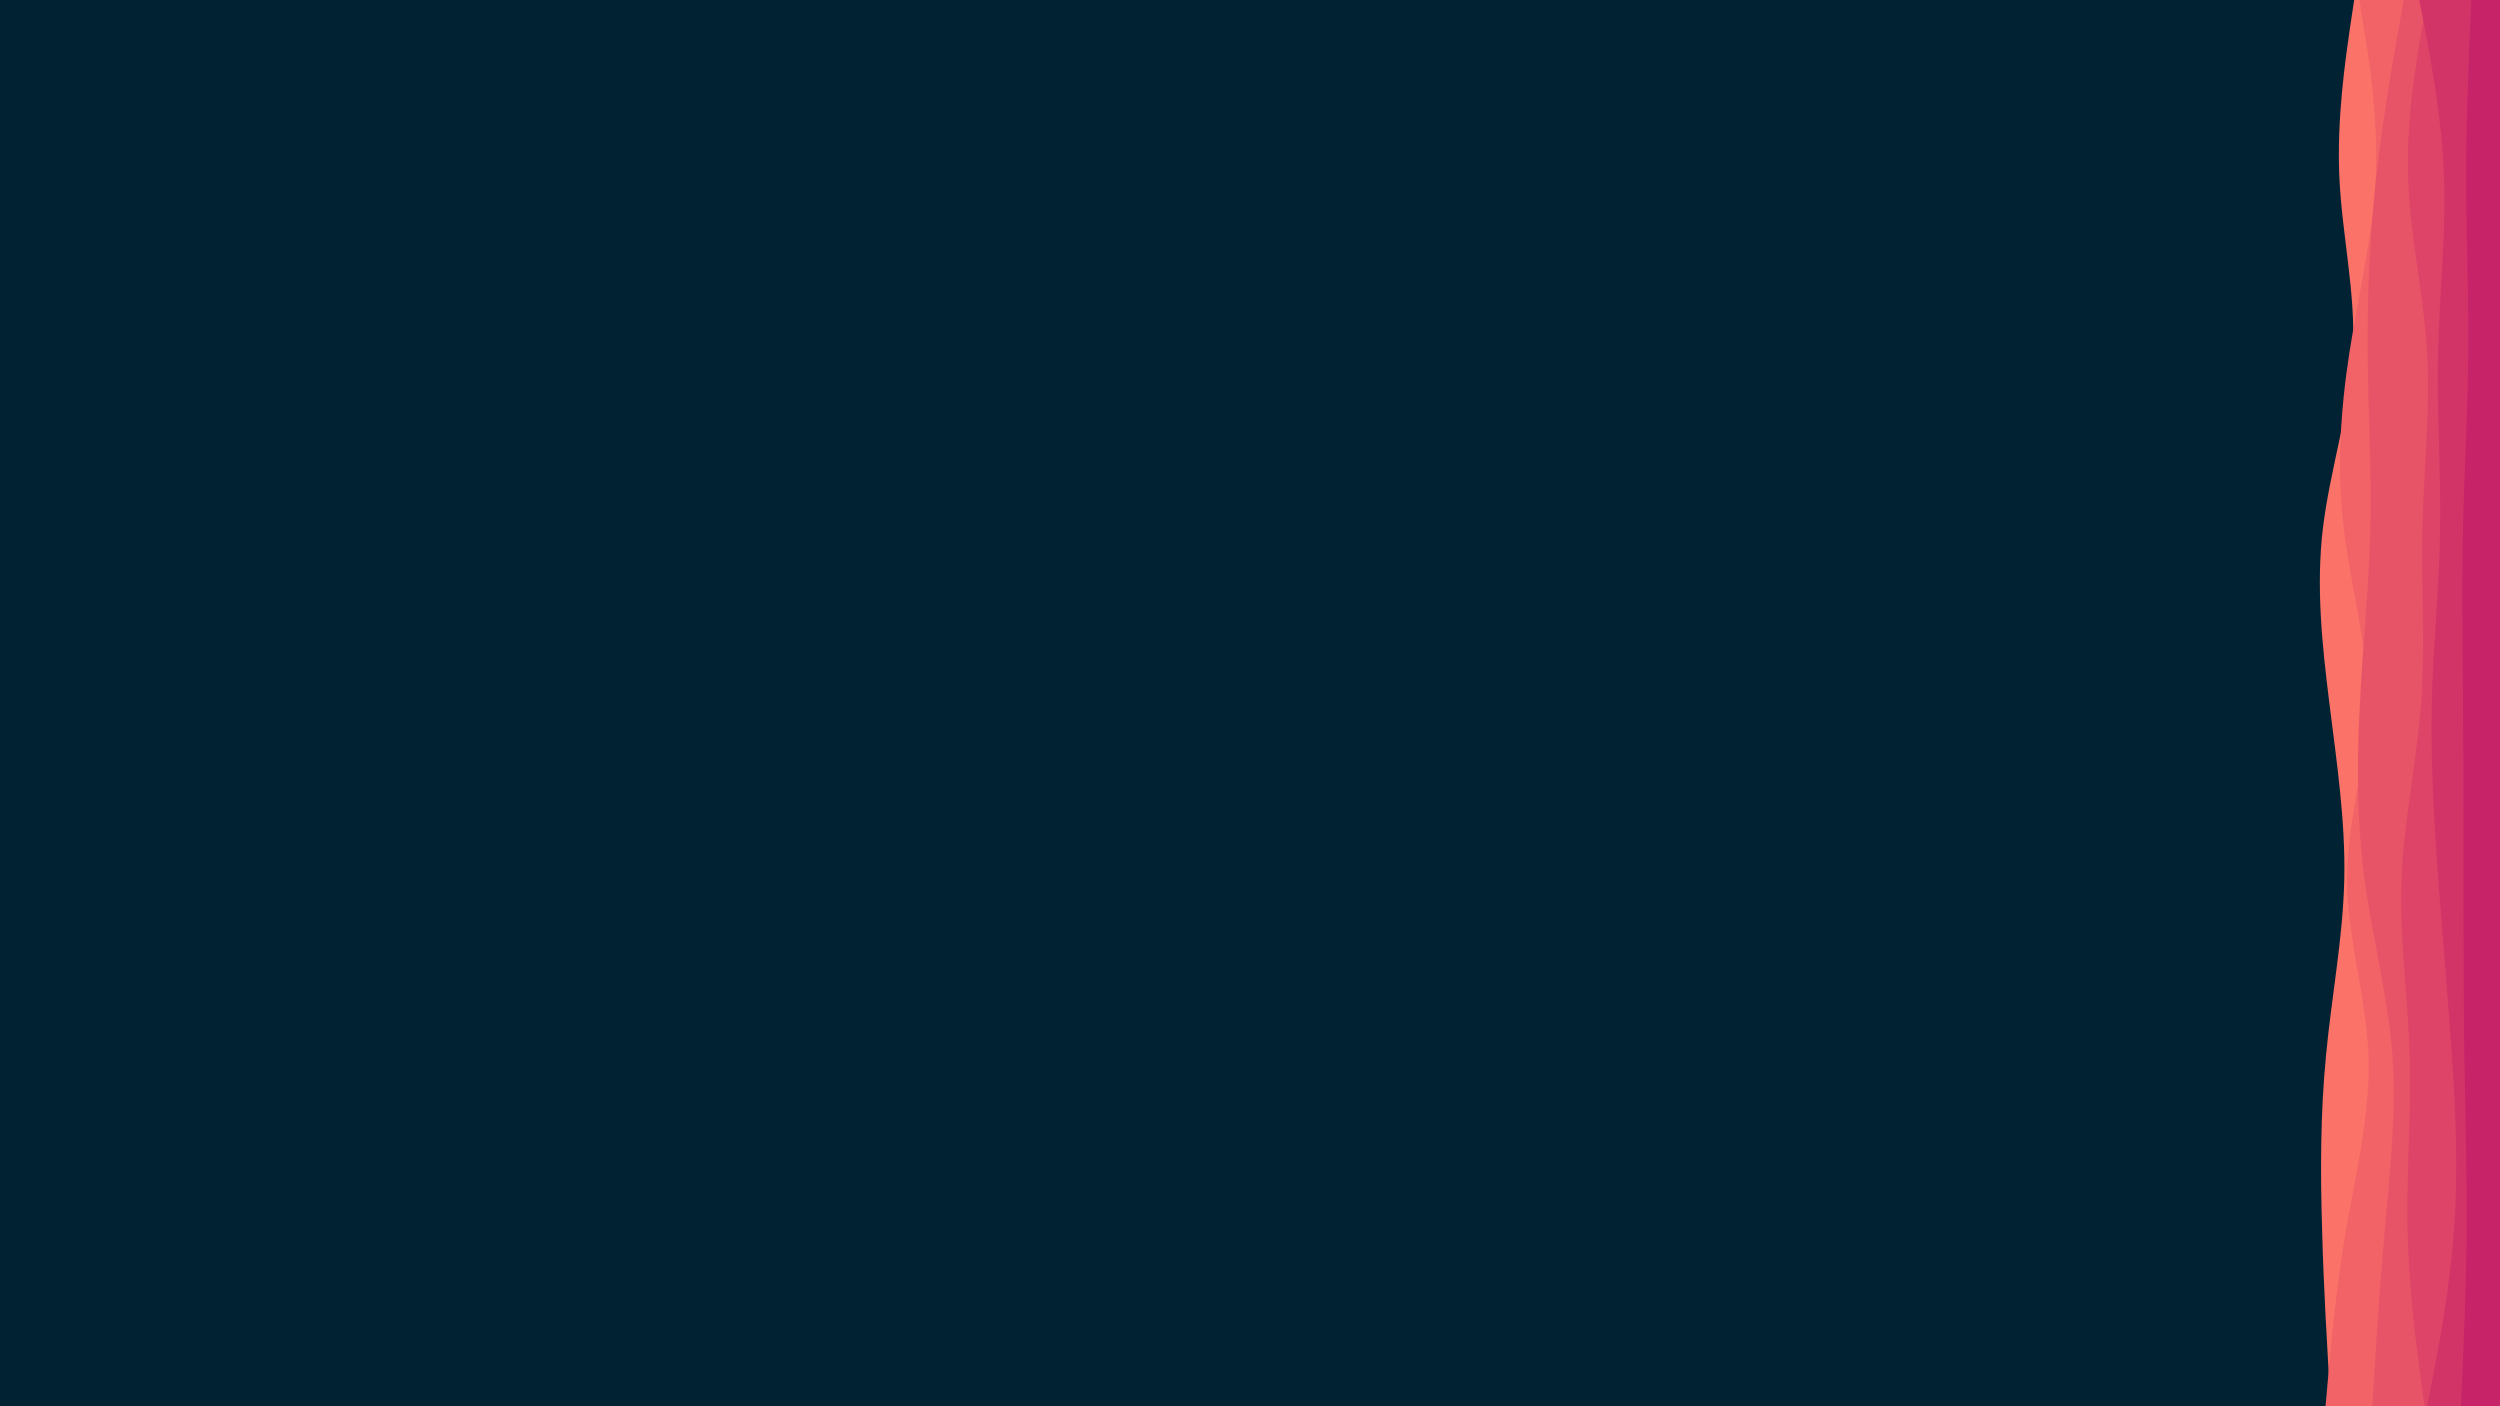 <svg id="visual" viewBox="0 0 960 540" width="960" height="540" xmlns="http://www.w3.org/2000/svg" xmlns:xlink="http://www.w3.org/1999/xlink" version="1.1"><rect x="0" y="0" width="960" height="540" fill="#002233"></rect><path d="M895 540L894.3 528.8C893.7 517.7 892.3 495.3 891.7 472.8C891 450.3 891 427.7 893.2 405.2C895.3 382.7 899.7 360.3 900.2 337.8C900.7 315.3 897.3 292.7 894.5 270.2C891.7 247.7 889.3 225.3 892 202.8C894.7 180.3 902.3 157.7 903.5 135.2C904.7 112.7 899.3 90.3 898.3 67.8C897.3 45.3 900.7 22.7 902.3 11.3L904 0L960 0L960 11.3C960 22.7 960 45.3 960 67.8C960 90.3 960 112.7 960 135.2C960 157.7 960 180.3 960 202.8C960 225.3 960 247.7 960 270.2C960 292.7 960 315.3 960 337.8C960 360.3 960 382.7 960 405.2C960 427.7 960 450.3 960 472.8C960 495.3 960 517.7 960 528.8L960 540Z" fill="#fa7268"></path><path d="M893 540L894 528.8C895 517.7 897 495.3 900.8 472.8C904.7 450.3 910.3 427.7 909.5 405.2C908.7 382.7 901.3 360.3 901.3 337.8C901.3 315.3 908.7 292.7 909 270.2C909.3 247.7 902.7 225.3 900 202.8C897.3 180.3 898.7 157.7 902.2 135.2C905.7 112.7 911.3 90.3 912.3 67.8C913.3 45.3 909.7 22.7 907.8 11.3L906 0L960 0L960 11.3C960 22.7 960 45.3 960 67.8C960 90.3 960 112.7 960 135.2C960 157.7 960 180.3 960 202.8C960 225.3 960 247.7 960 270.2C960 292.7 960 315.3 960 337.8C960 360.3 960 382.7 960 405.2C960 427.7 960 450.3 960 472.8C960 495.3 960 517.7 960 528.8L960 540Z" fill="#f16367"></path><path d="M911 540L911.7 528.8C912.3 517.7 913.7 495.3 915.7 472.8C917.7 450.3 920.3 427.7 918.7 405.2C917 382.7 911 360.3 908 337.8C905 315.3 905 292.7 906.2 270.2C907.3 247.7 909.7 225.3 910.2 202.8C910.7 180.3 909.3 157.7 909.2 135.2C909 112.7 910 90.3 912.5 67.8C915 45.3 919 22.7 921 11.3L923 0L960 0L960 11.3C960 22.7 960 45.3 960 67.8C960 90.3 960 112.7 960 135.2C960 157.7 960 180.3 960 202.8C960 225.3 960 247.7 960 270.2C960 292.7 960 315.3 960 337.8C960 360.3 960 382.7 960 405.2C960 427.7 960 450.3 960 472.8C960 495.3 960 517.7 960 528.8L960 540Z" fill="#e85467"></path><path d="M931 540L929.5 528.8C928 517.7 925 495.3 924.5 472.8C924 450.3 926 427.7 925.3 405.2C924.7 382.7 921.3 360.3 922.2 337.8C923 315.3 928 292.7 929.7 270.2C931.3 247.7 929.7 225.3 930.2 202.8C930.7 180.3 933.3 157.7 932 135.2C930.7 112.7 925.3 90.3 924.7 67.8C924 45.3 928 22.7 930 11.3L932 0L960 0L960 11.3C960 22.7 960 45.3 960 67.8C960 90.3 960 112.7 960 135.2C960 157.7 960 180.3 960 202.8C960 225.3 960 247.7 960 270.2C960 292.7 960 315.3 960 337.8C960 360.3 960 382.7 960 405.2C960 427.7 960 450.3 960 472.8C960 495.3 960 517.7 960 528.8L960 540Z" fill="#de4467"></path><path d="M932 540L934.2 528.8C936.3 517.7 940.7 495.3 942.3 472.8C944 450.3 943 427.7 941.5 405.2C940 382.7 938 360.3 936.3 337.8C934.7 315.3 933.3 292.7 933.8 270.2C934.3 247.7 936.7 225.3 937 202.8C937.3 180.3 935.7 157.7 936.2 135.2C936.7 112.7 939.3 90.3 938.5 67.8C937.7 45.3 933.3 22.7 931.2 11.3L929 0L960 0L960 11.3C960 22.7 960 45.3 960 67.8C960 90.3 960 112.7 960 135.2C960 157.7 960 180.3 960 202.8C960 225.3 960 247.7 960 270.2C960 292.7 960 315.3 960 337.8C960 360.3 960 382.7 960 405.2C960 427.7 960 450.3 960 472.8C960 495.3 960 517.7 960 528.8L960 540Z" fill="#d23467"></path><path d="M945 540L945.5 528.8C946 517.7 947 495.3 947.2 472.8C947.3 450.3 946.7 427.7 946.3 405.2C946 382.7 946 360.3 946 337.8C946 315.3 946 292.7 945.8 270.2C945.7 247.7 945.3 225.3 945.8 202.8C946.3 180.3 947.7 157.7 947.8 135.2C948 112.7 947 90.3 947 67.8C947 45.3 948 22.7 948.5 11.3L949 0L960 0L960 11.3C960 22.7 960 45.3 960 67.8C960 90.3 960 112.7 960 135.2C960 157.7 960 180.3 960 202.8C960 225.3 960 247.7 960 270.2C960 292.7 960 315.3 960 337.8C960 360.3 960 382.7 960 405.2C960 427.7 960 450.3 960 472.8C960 495.3 960 517.7 960 528.8L960 540Z" fill="#c62368"></path></svg>